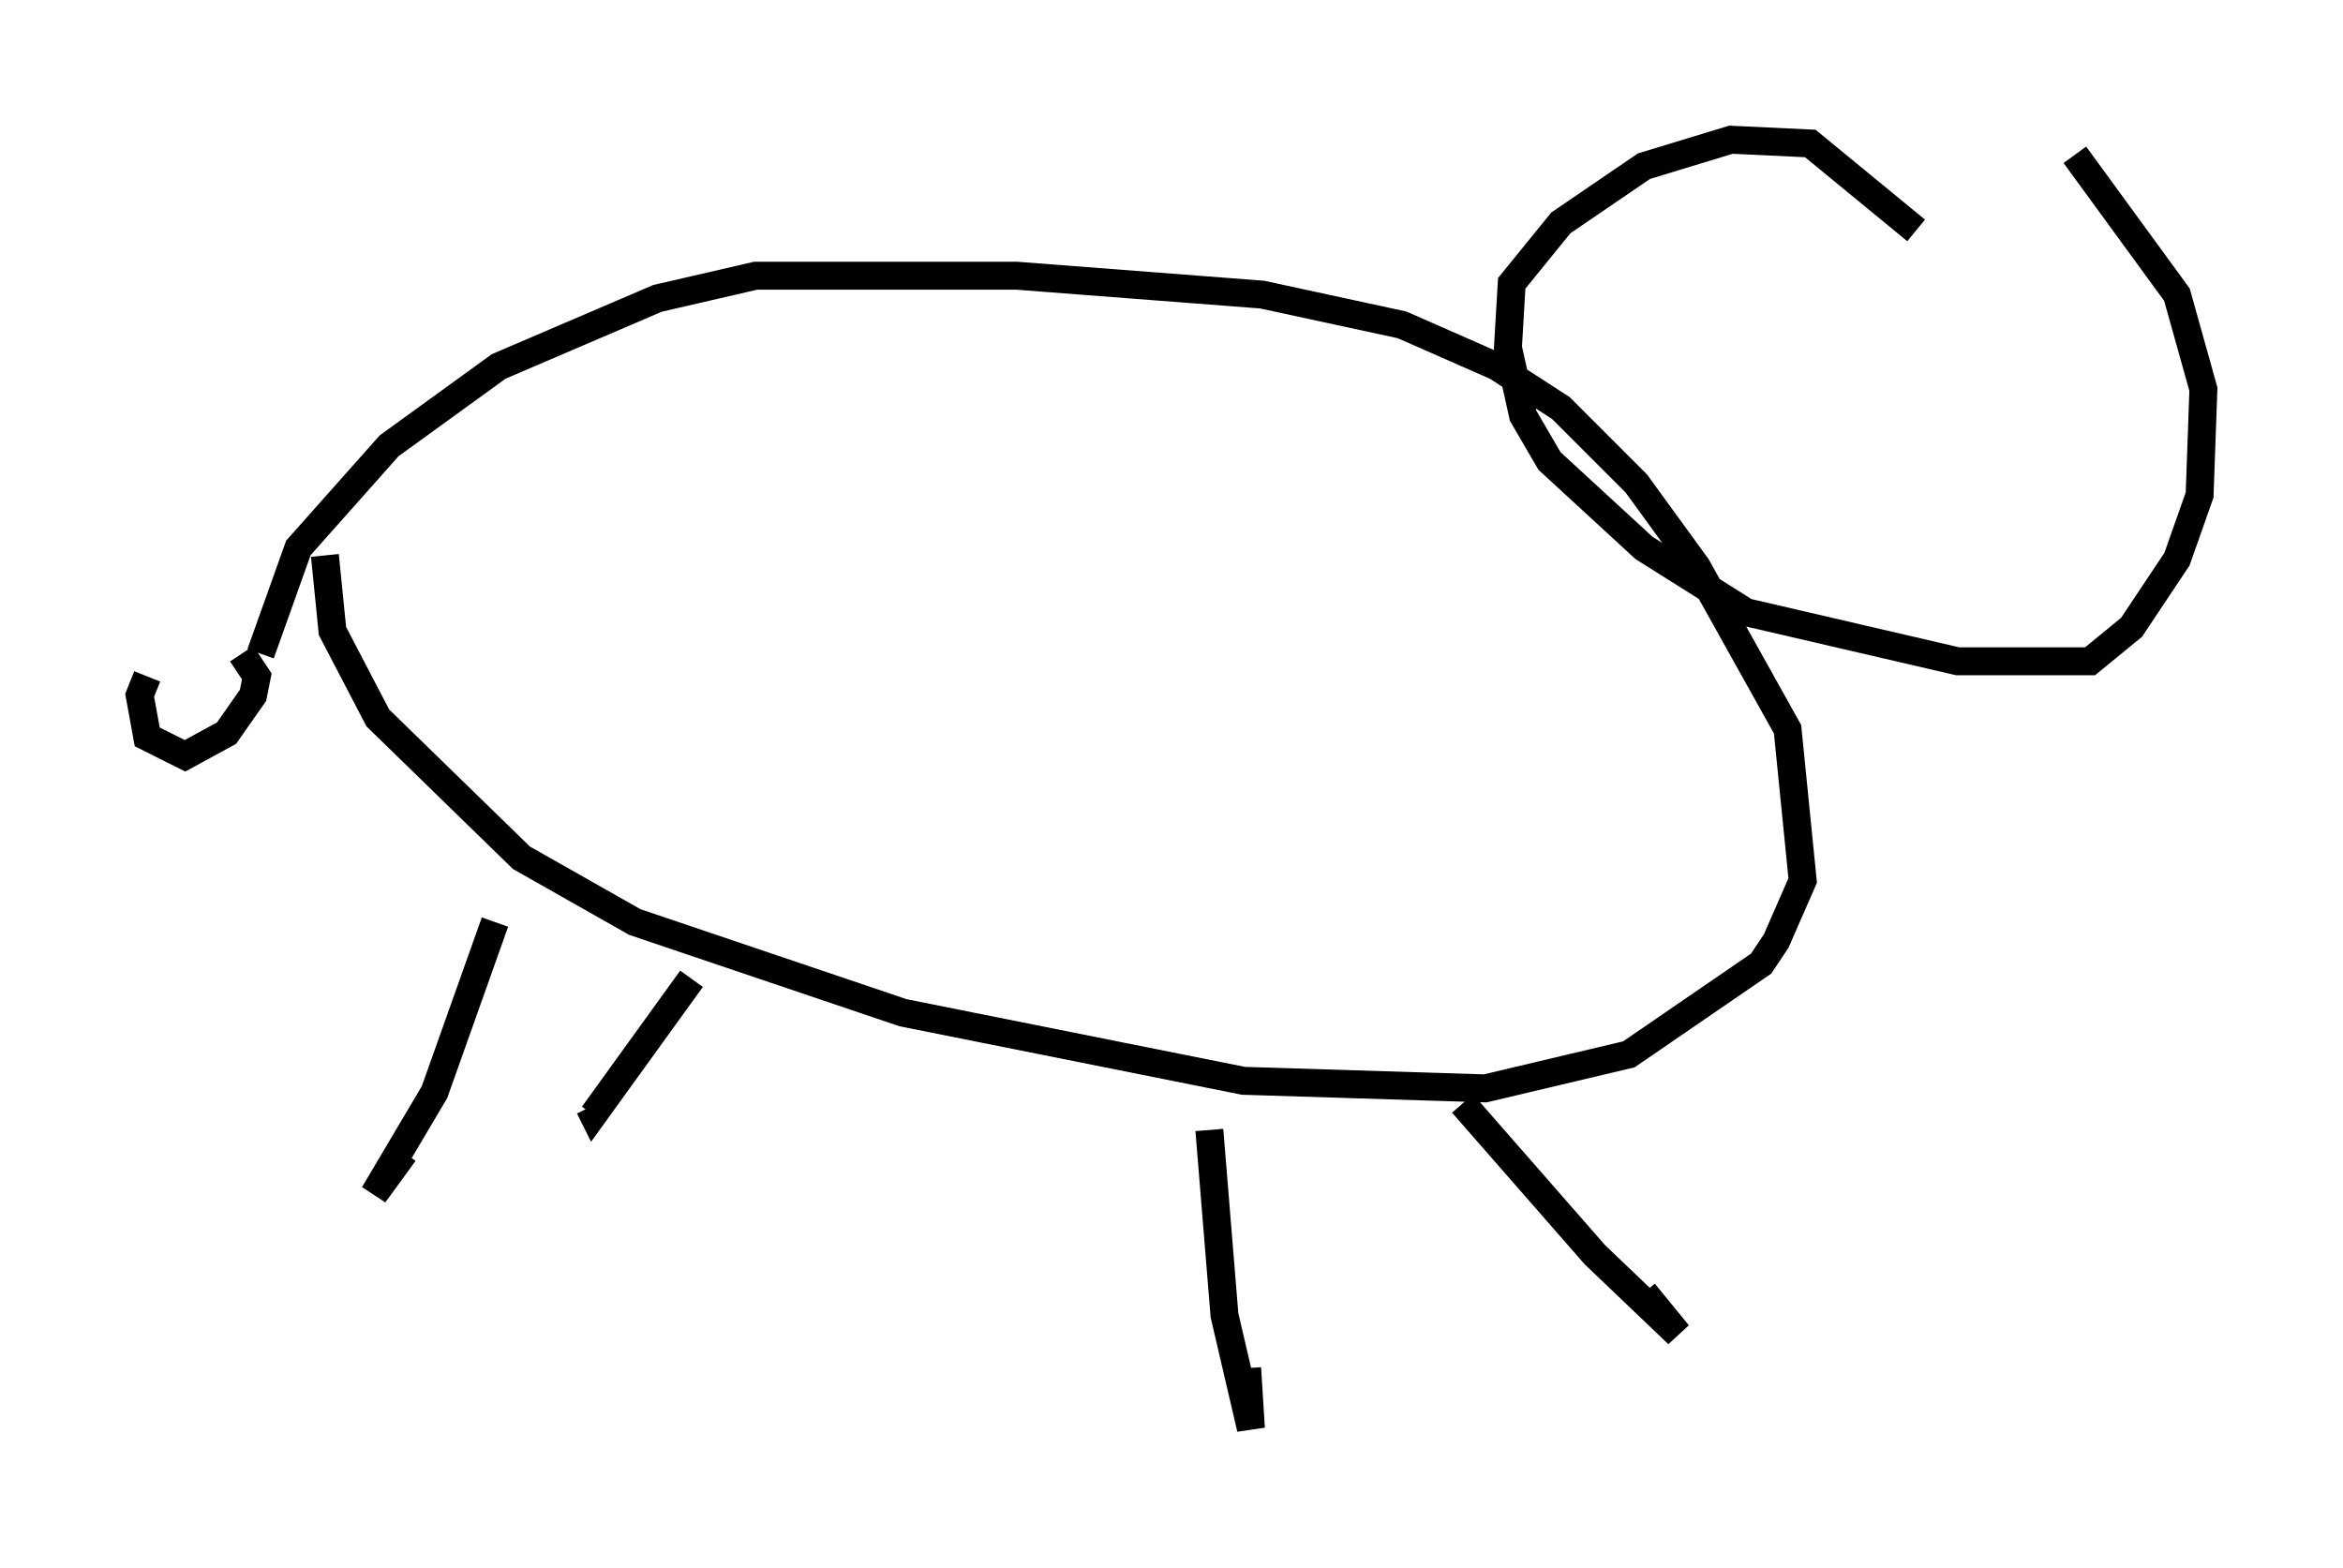 <?xml version="1.0" encoding="utf-8" ?>
<svg baseProfile="full" height="56.143" version="1.1" width="83.883" xmlns="http://www.w3.org/2000/svg" xmlns:ev="http://www.w3.org/2001/xml-events" xmlns:xlink="http://www.w3.org/1999/xlink"><defs /><rect fill="white" height="56.143" width="83.883" x="0" y="0" /><path d="M8.654, 23.132 m-3.383, 1.083 l-0.271, 0.677 0.271, 1.488 l1.353, 0.677 1.488, -0.812 l0.947, -1.353 0.135, -0.677 l-0.541, -0.812 m0.677, 0.0 l1.353, -3.789 3.248, -3.654 l3.924, -2.842 5.683, -2.436 l3.518, -0.812 9.337, 0.0 l8.796, 0.677 5.007, 1.083 l3.383, 1.488 2.3, 1.488 l2.706, 2.706 2.165, 2.977 l3.248, 5.819 0.541, 5.413 l-0.947, 2.165 -0.541, 0.812 l-4.736, 3.248 -5.142, 1.218 l-8.66, -0.271 -12.178, -2.436 l-9.607, -3.248 -4.059, -2.3 l-5.142, -5.007 -1.624, -3.112 l-0.271, -2.706 m6.089, 13.126 l-2.165, 6.089 -2.165, 3.654 l1.083, -1.488 m10.69, -7.848 l0.0, 0.0 m-0.406, 1.624 l-3.518, 4.871 -0.135, -0.271 m22.192, 0.812 l0.541, 6.631 0.947, 4.059 l-0.135, -2.165 m7.713, -9.472 l4.736, 5.413 2.977, 2.842 l-1.218, -1.488 m9.743, -38.024 l-3.789, -3.112 -2.842, -0.135 l-3.112, 0.947 -2.977, 2.03 l-1.759, 2.165 -0.135, 2.3 l0.541, 2.436 0.947, 1.624 l3.383, 3.112 3.654, 2.3 l7.578, 1.759 4.736, 0.0 l1.488, -1.218 1.624, -2.436 l0.812, -2.3 0.135, -3.789 l-0.947, -3.383 -3.654, -5.007 " fill="none" stroke="black" stroke-width="1" /></svg>